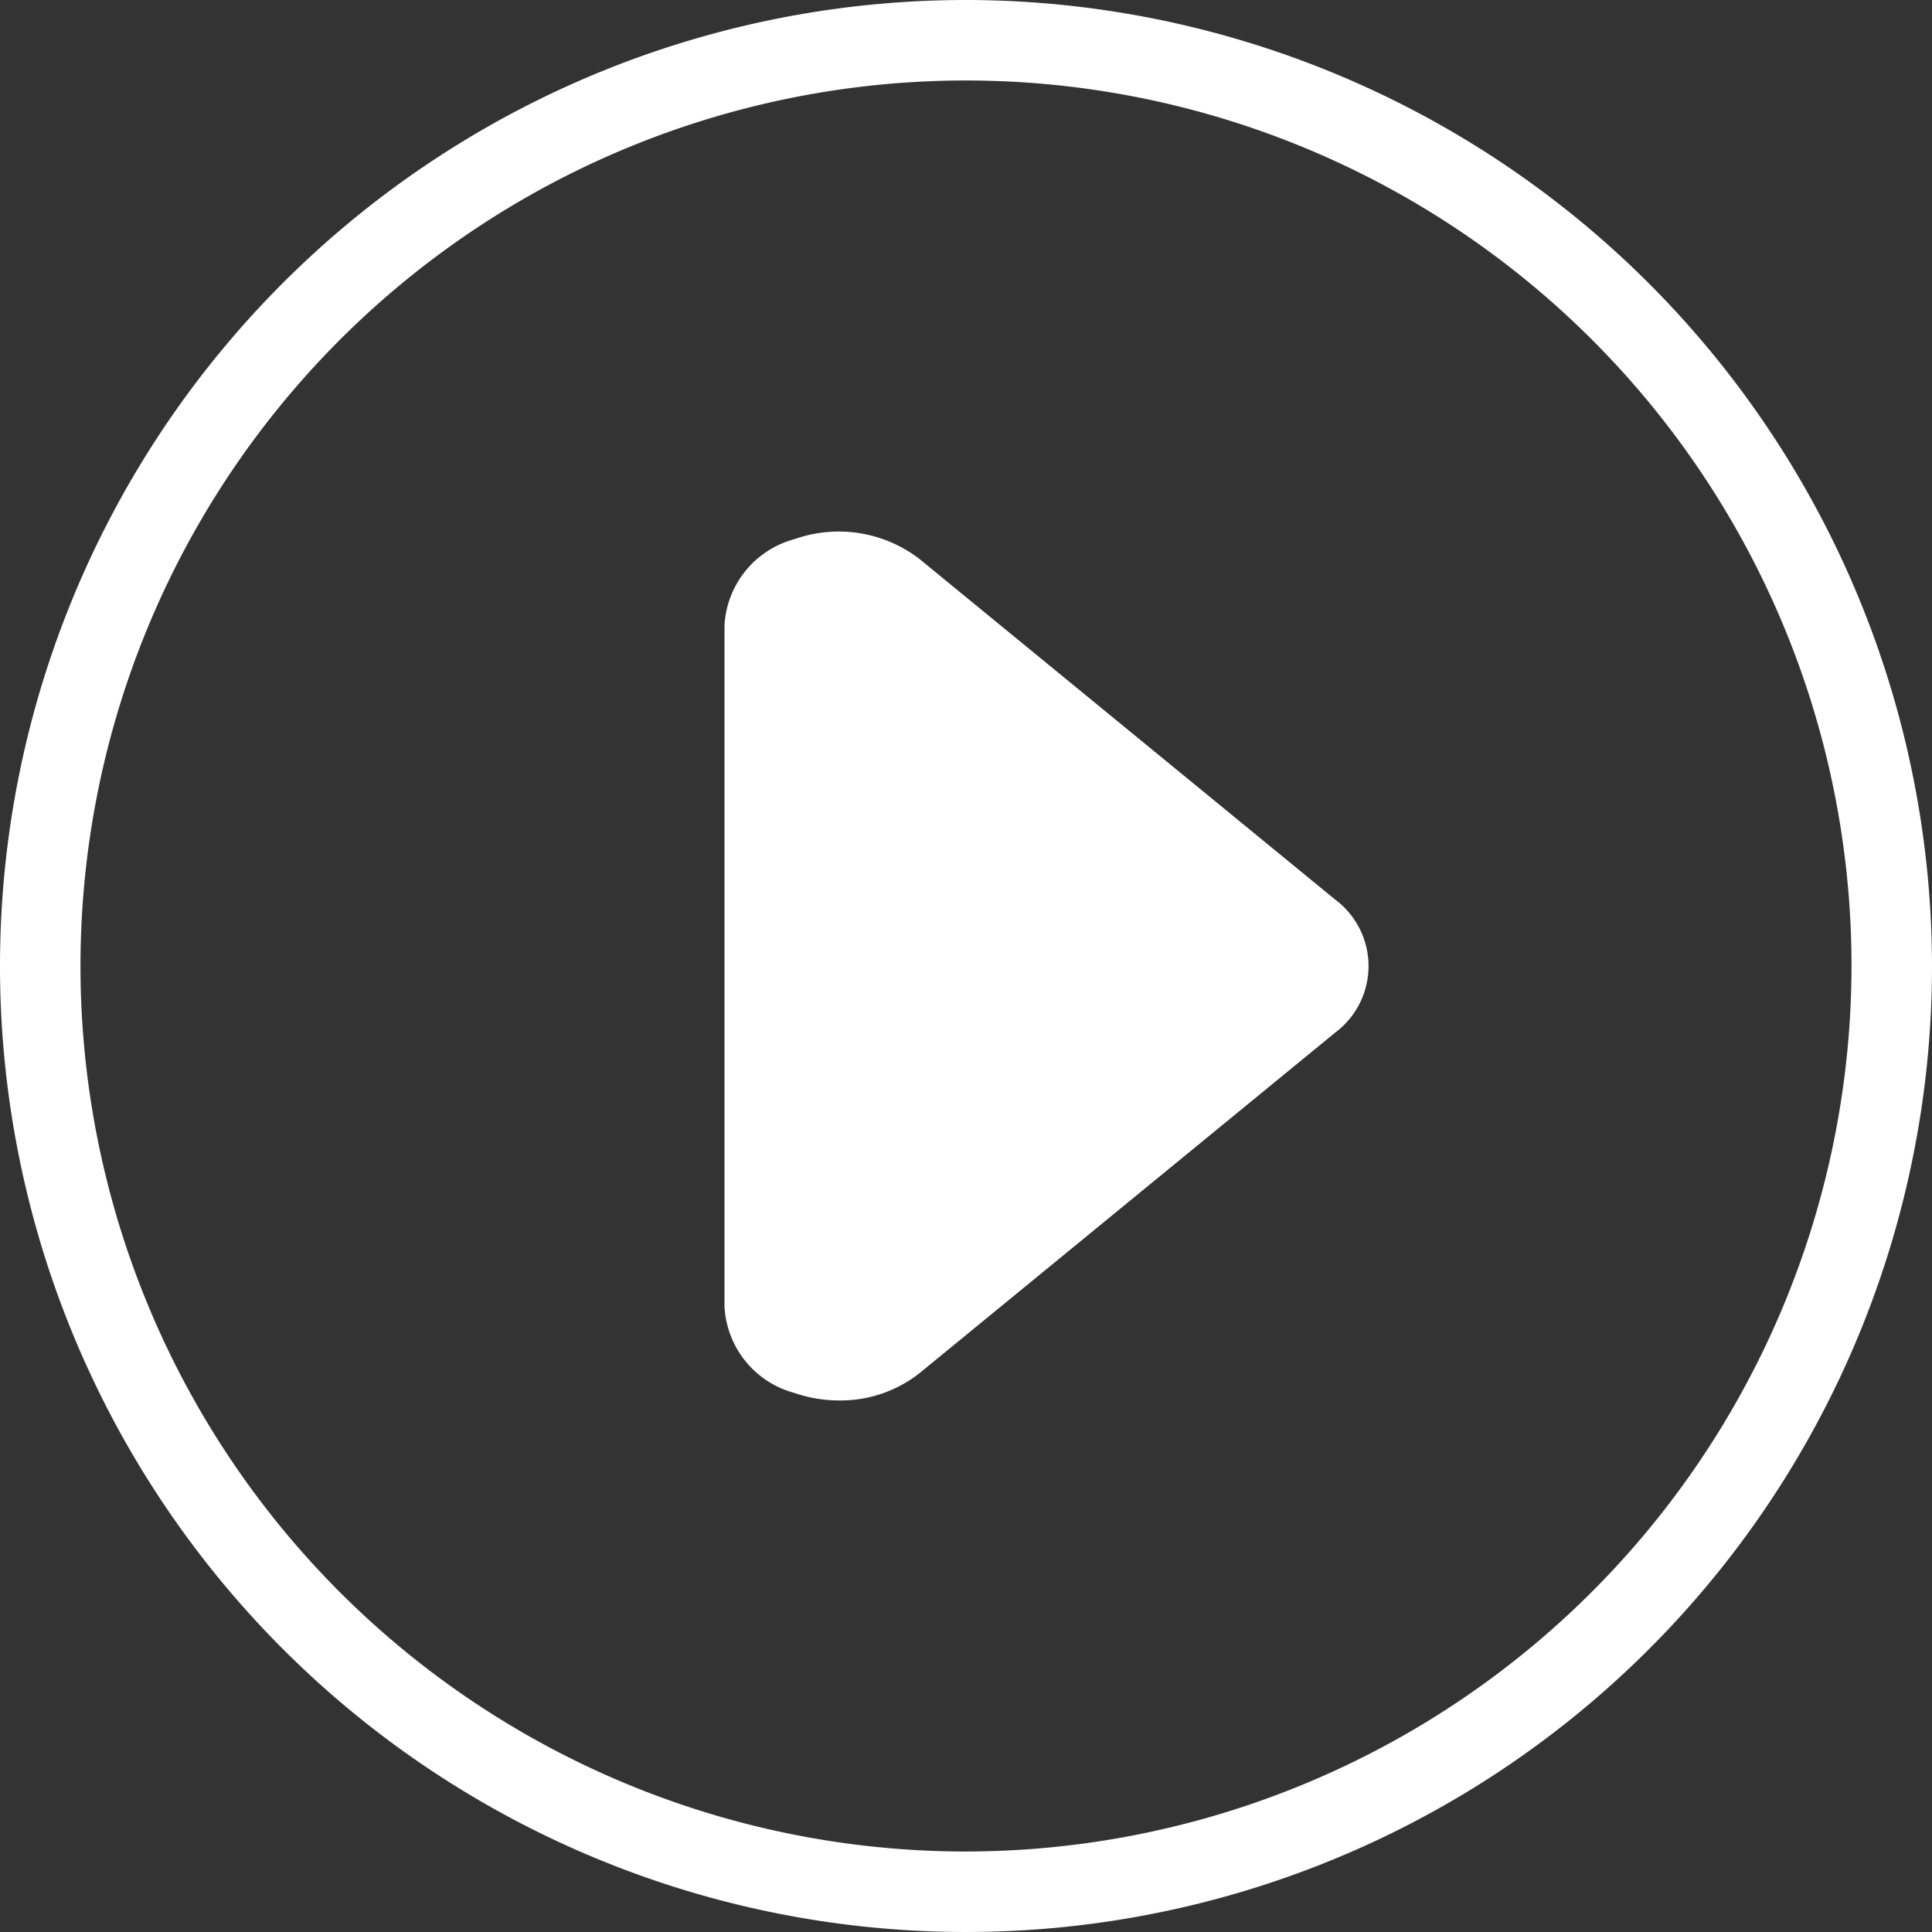 <svg xmlns="http://www.w3.org/2000/svg" width="53" height="53" viewBox="0 0 53 53">
  <rect x="0" y="0" width="53" height="53" fill="#333333" stroke="none"/>
  <g id="Grupo_1011" data-name="Grupo 1011" transform="translate(-3)">
    <g id="Grupo_1012" data-name="Grupo 1012" transform="translate(3)">
      <path id="Caminho_1338" data-name="Caminho 1338" d="M26.5,0A26.5,26.5,0,1,0,53,26.5,26.53,26.53,0,0,0,26.5,0m0,50.792A24.292,24.292,0,1,1,50.792,26.5,24.32,24.32,0,0,1,26.5,50.792" fill="#fff"/>
      <path id="Caminho_1339" data-name="Caminho 1339" d="M197.357,118.119a3.637,3.637,0,0,0-3.436-.55A2.591,2.591,0,0,0,192,119.952v18.656a2.591,2.591,0,0,0,1.921,2.384,3.751,3.751,0,0,0,1.226.205,3.5,3.5,0,0,0,2.211-.755l11.384-9.327a2.279,2.279,0,0,0,0-3.667l-11.384-9.327Z" transform="translate(-172.125 -102.779)" fill="#fff"/>
    </g>
  </g>
</svg>
